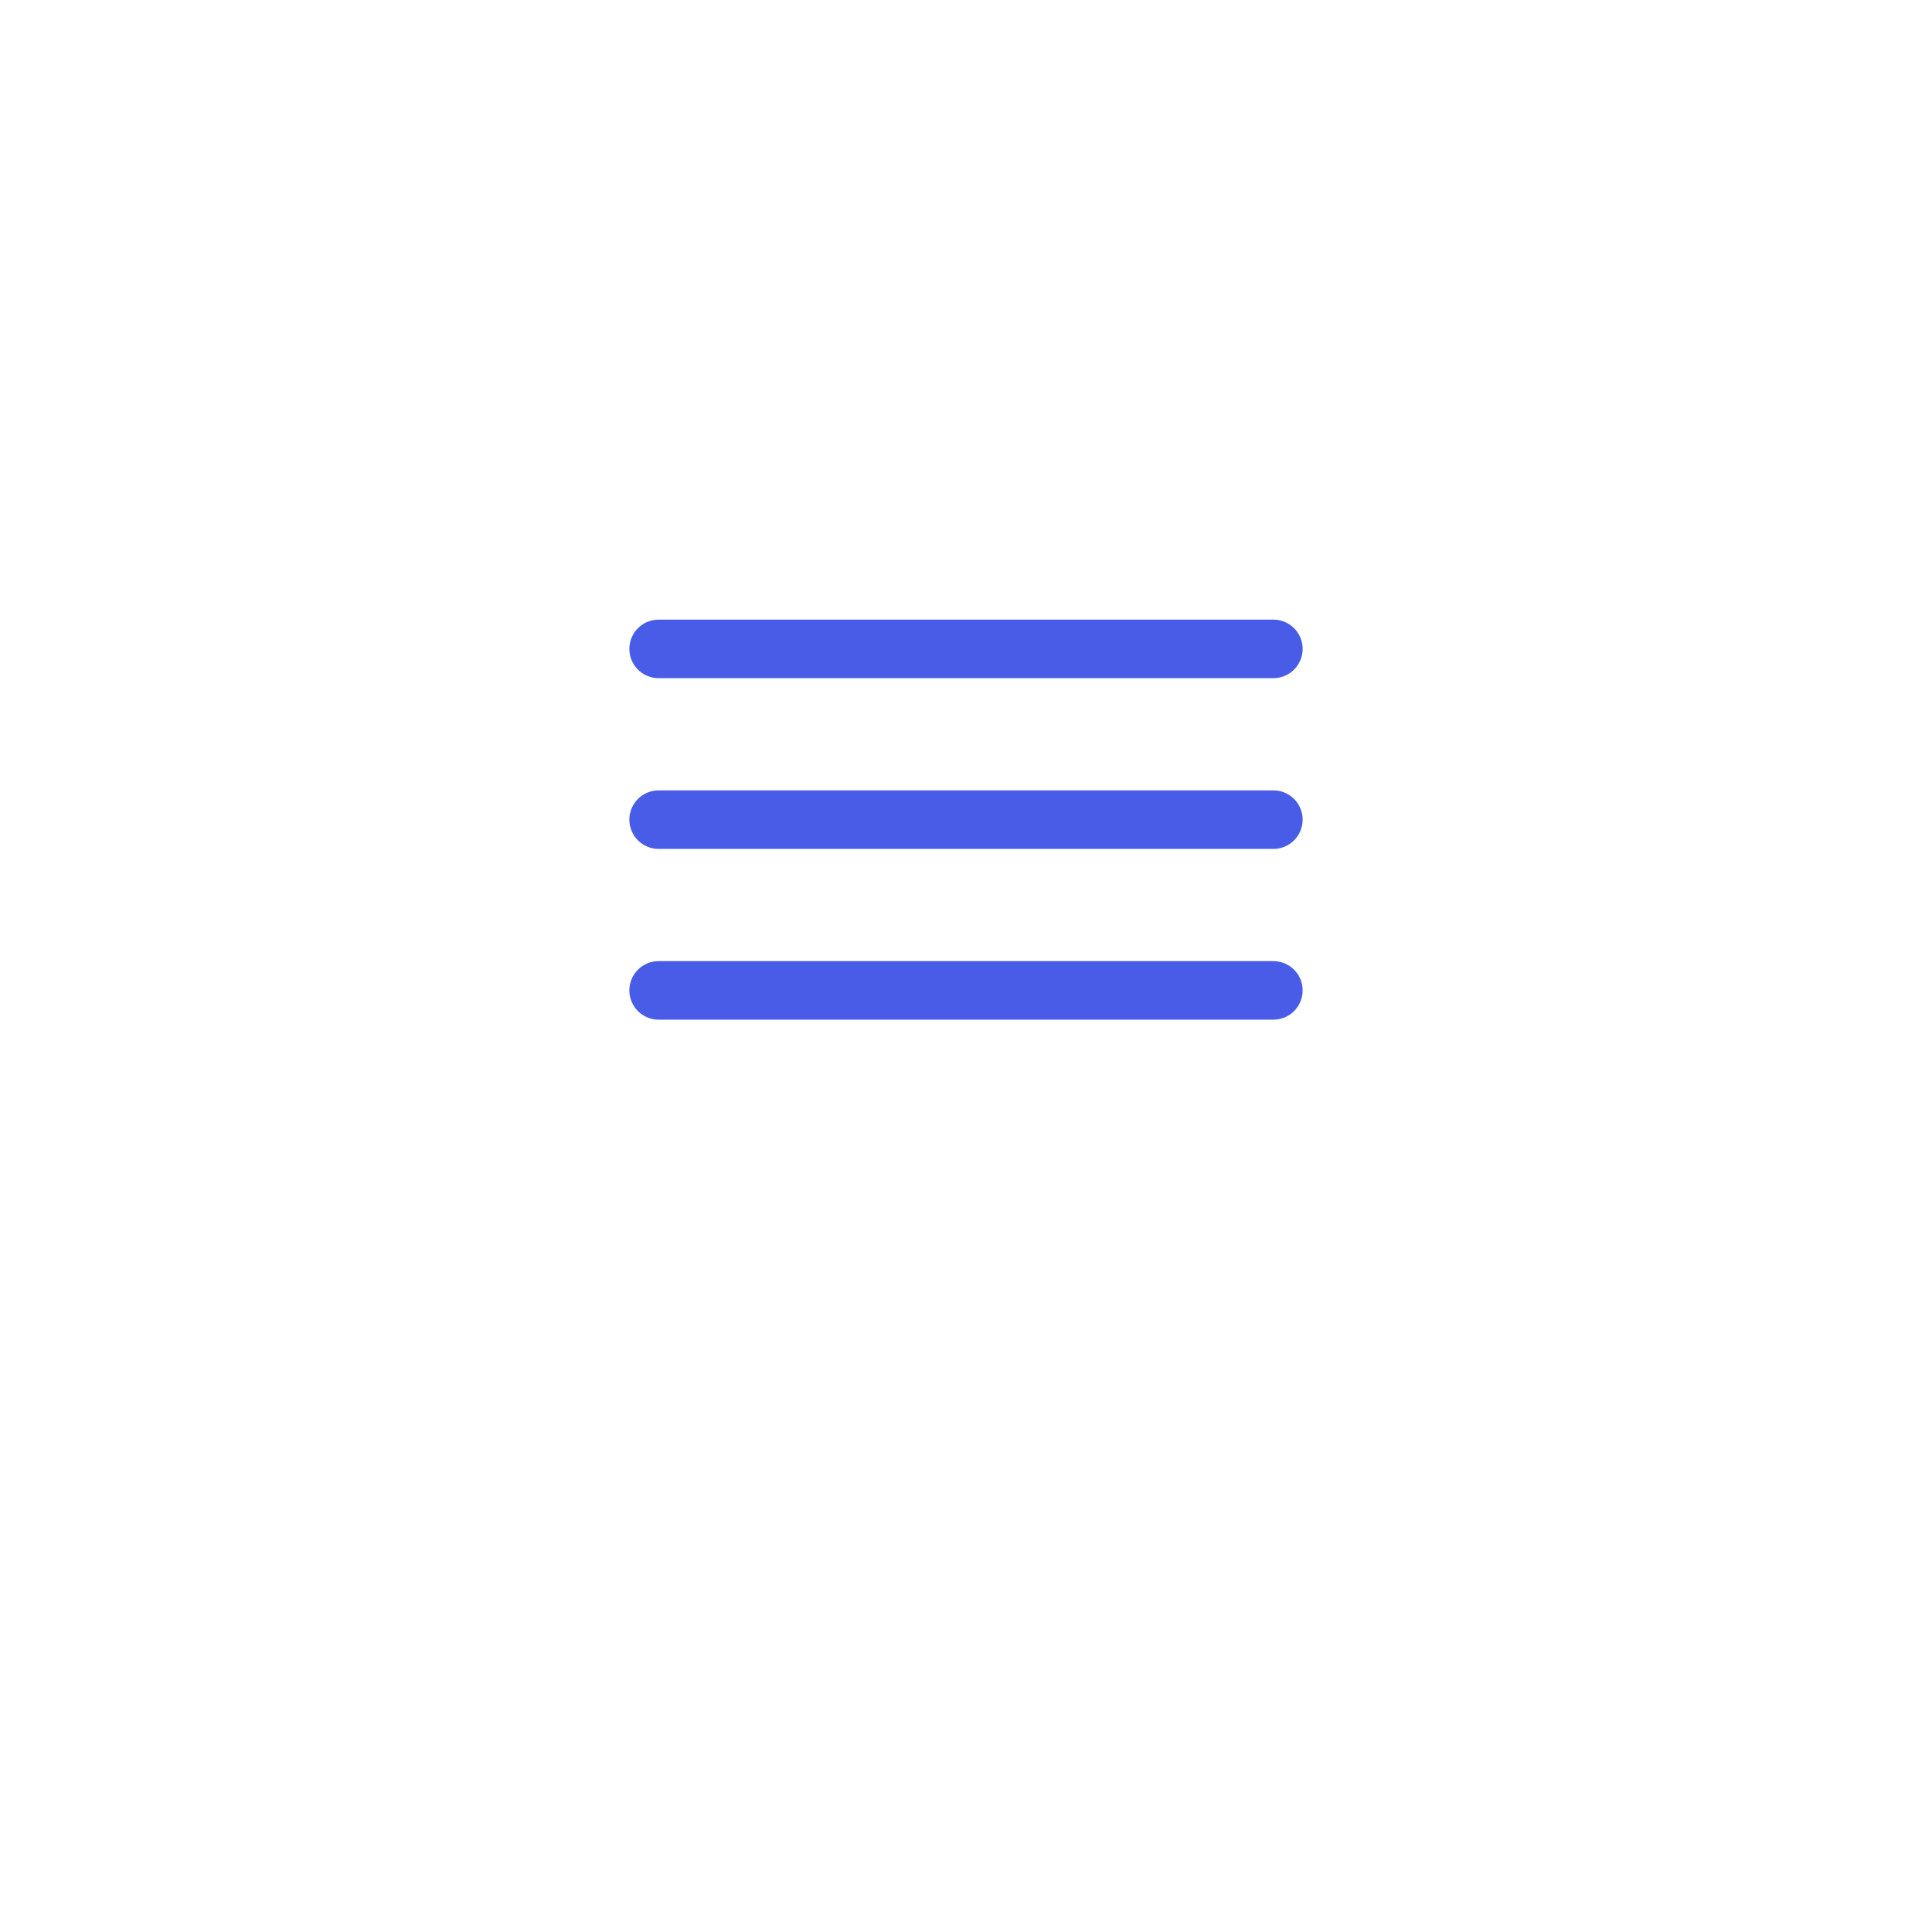 <svg width="66" height="66" viewBox="0 0 66 66" fill="none" xmlns="http://www.w3.org/2000/svg">
<g filter="url(#filter0_d_247_760)">
<path d="M58 28C58 48.057 53.057 53 33 53C12.943 53 8 48.057 8 28C8 7.943 12.943 3 33 3C53.057 3 58 7.943 58 28Z" fill="white"/>
</g>
<g clip-path="url(#clip0_247_760)">
<path d="M22.5 22.167H43.5" stroke="#495CE8" stroke-width="2" stroke-linecap="round"/>
<path d="M22.5 28H43.5" stroke="#495CE8" stroke-width="2" stroke-linecap="round"/>
<path d="M22.5 33.833H43.5" stroke="#495CE8" stroke-width="2" stroke-linecap="round"/>
</g>
<defs>
<filter id="filter0_d_247_760" x="0" y="0" width="66" height="66" filterUnits="userSpaceOnUse" color-interpolation-filters="sRGB">
<feFlood flood-opacity="0" result="BackgroundImageFix"/>
<feColorMatrix in="SourceAlpha" type="matrix" values="0 0 0 0 0 0 0 0 0 0 0 0 0 0 0 0 0 0 127 0" result="hardAlpha"/>
<feOffset dy="5"/>
<feGaussianBlur stdDeviation="4"/>
<feComposite in2="hardAlpha" operator="out"/>
<feColorMatrix type="matrix" values="0 0 0 0 0 0 0 0 0 0 0 0 0 0 0 0 0 0 0.06 0"/>
<feBlend mode="normal" in2="BackgroundImageFix" result="effect1_dropShadow_247_760"/>
<feBlend mode="normal" in="SourceGraphic" in2="effect1_dropShadow_247_760" result="shape"/>
</filter>
<clipPath id="clip0_247_760">
<rect width="28" height="28" fill="white" transform="translate(19 14)"/>
</clipPath>
</defs>
</svg>
